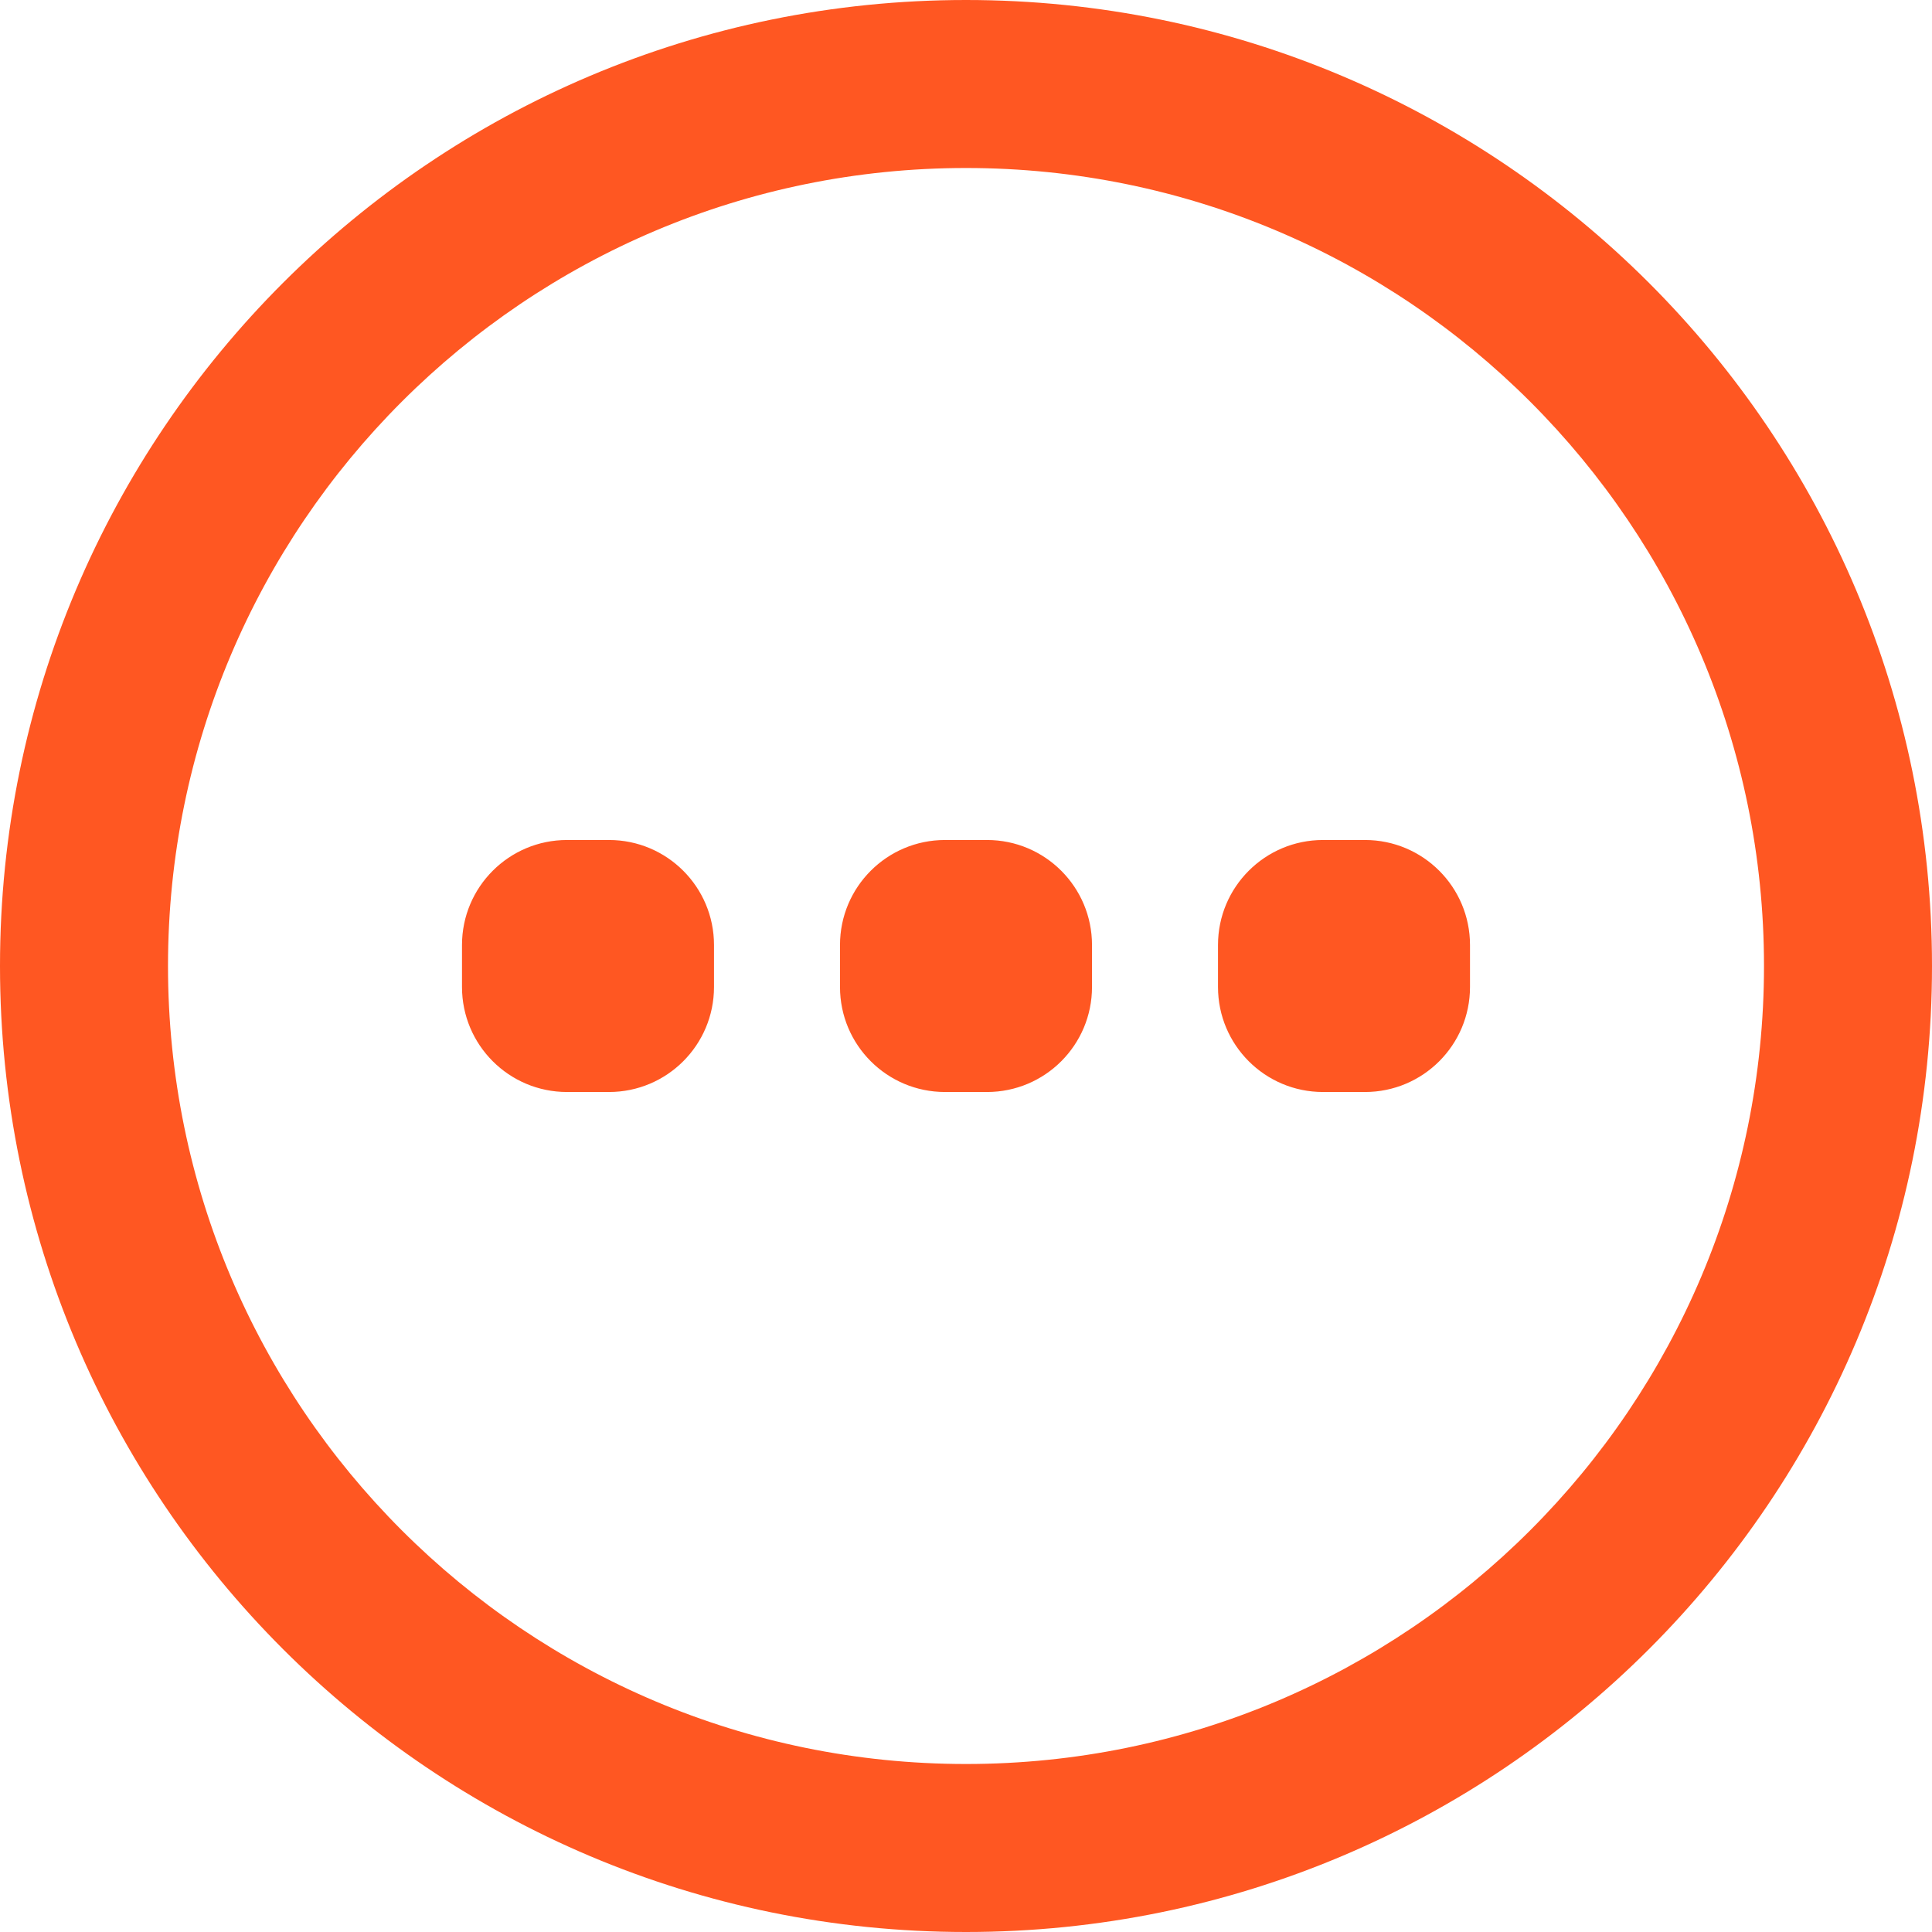 <?xml version="1.0" encoding="iso-8859-1"?>
<!-- Generator: Adobe Illustrator 16.0.0, SVG Export Plug-In . SVG Version: 6.00 Build 0)  -->
<!DOCTYPE svg PUBLIC "-//W3C//DTD SVG 1.1//EN" "http://www.w3.org/Graphics/SVG/1.1/DTD/svg11.dtd">
<svg xmlns="http://www.w3.org/2000/svg" xmlns:xlink="http://www.w3.org/1999/xlink" version="1.1" id="Capa_1" x="0px" y="0px" width="512px" height="512px" viewBox="0 0 46 46" style="enable-background:new 0 0 46 46;" xml:space="preserve">
<g>
	<g id="More">
		<g>
			<path d="M23.5,20h-1c-1.381,0-2.5,1.119-2.5,2.5v1c0,1.381,1.119,2.5,2.5,2.5h1c1.381,0,2.5-1.119,2.5-2.5v-1     C26,21.119,24.881,20,23.5,20z M14.5,20h-1c-1.381,0-2.5,1.119-2.5,2.5v1c0,1.381,1.119,2.5,2.5,2.5h1c1.381,0,2.5-1.119,2.5-2.5     v-1C17,21.119,15.881,20,14.5,20z M23,0C10.297,0,0,10.298,0,23s10.297,23,23,23c12.702,0,23-10.298,23-23S35.702,0,23,0z M23,42     C12.507,42,4,33.493,4,23S12.507,4,23,4s19,8.507,19,19S33.493,42,23,42z M32.5,20h-1c-1.381,0-2.5,1.119-2.5,2.5v1     c0,1.381,1.119,2.5,2.5,2.5h1c1.381,0,2.5-1.119,2.5-2.5v-1C35,21.119,33.881,20,32.5,20z" fill="#FF5722"/>
		</g>
	</g>
</g>
<g>
</g>
<g>
</g>
<g>
</g>
<g>
</g>
<g>
</g>
<g>
</g>
<g>
</g>
<g>
</g>
<g>
</g>
<g>
</g>
<g>
</g>
<g>
</g>
<g>
</g>
<g>
</g>
<g>
</g>
</svg>
